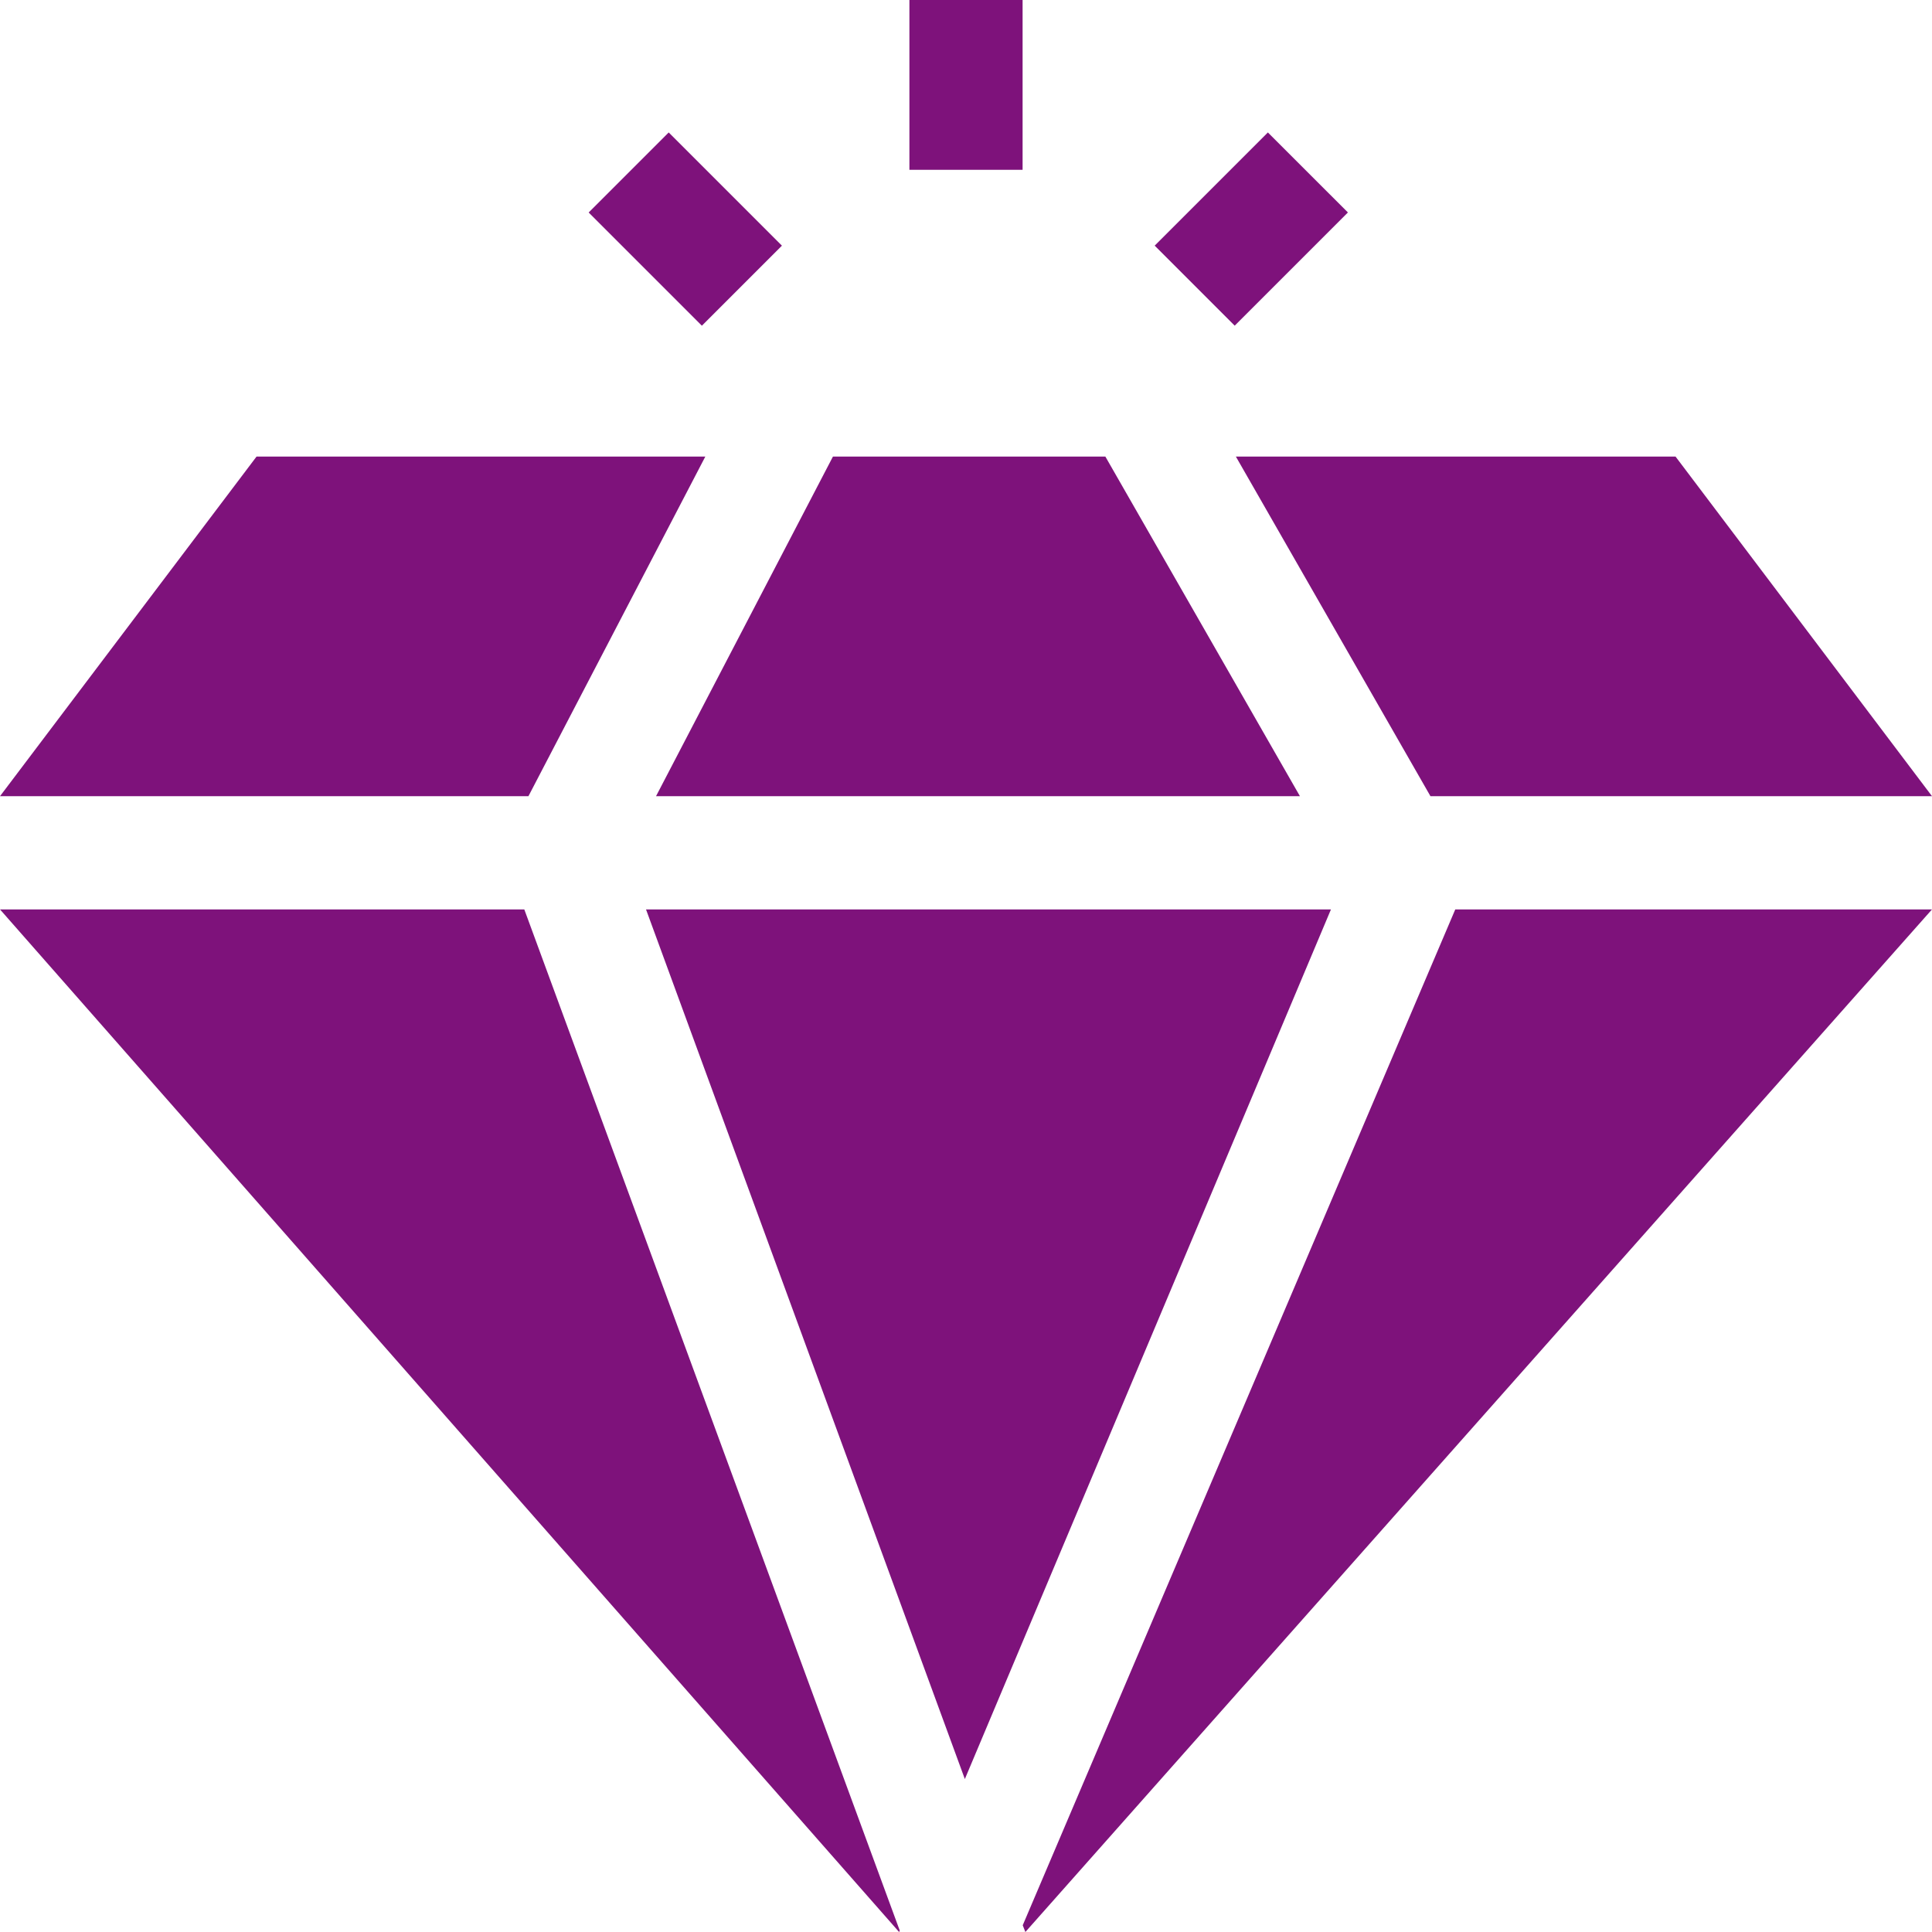 <svg width="72" height="72" viewBox="0 0 72 72" fill="none" xmlns="http://www.w3.org/2000/svg">
<path d="M48.445 29.672L41.194 17.016H31.041L24.448 29.672H48.445Z" fill="#7E127B"/>
<path d="M24.075 33.891L35.957 66.3L49.601 33.891H24.075Z" fill="#7E127B"/>
<path d="M0 33.891L33.507 72L33.531 71.946L19.539 33.891H0Z" fill="#7E127B"/>
<path d="M26.285 17.016H9.56L0 29.672H19.693L26.285 17.016Z" fill="#7E127B"/>
<path d="M53.309 29.672H72L62.443 17.016H46.058L53.309 29.672Z" fill="#7E127B"/>
<path d="M38.114 71.749L38.213 72L72 33.891H54.234L38.114 71.749Z" fill="#7E127B"/>
<path d="M33.891 0H38.109V6.328H33.891V0Z" fill="#7E127B"/>
<path d="M24.921 4.936L29.14 9.155L26.157 12.138L21.938 7.919L24.921 4.936Z" fill="#7E127B"/>
<path d="M47.25 4.936L50.233 7.918L46.014 12.137L43.032 9.154L47.25 4.936Z" fill="#7E127B"/>
</svg>
